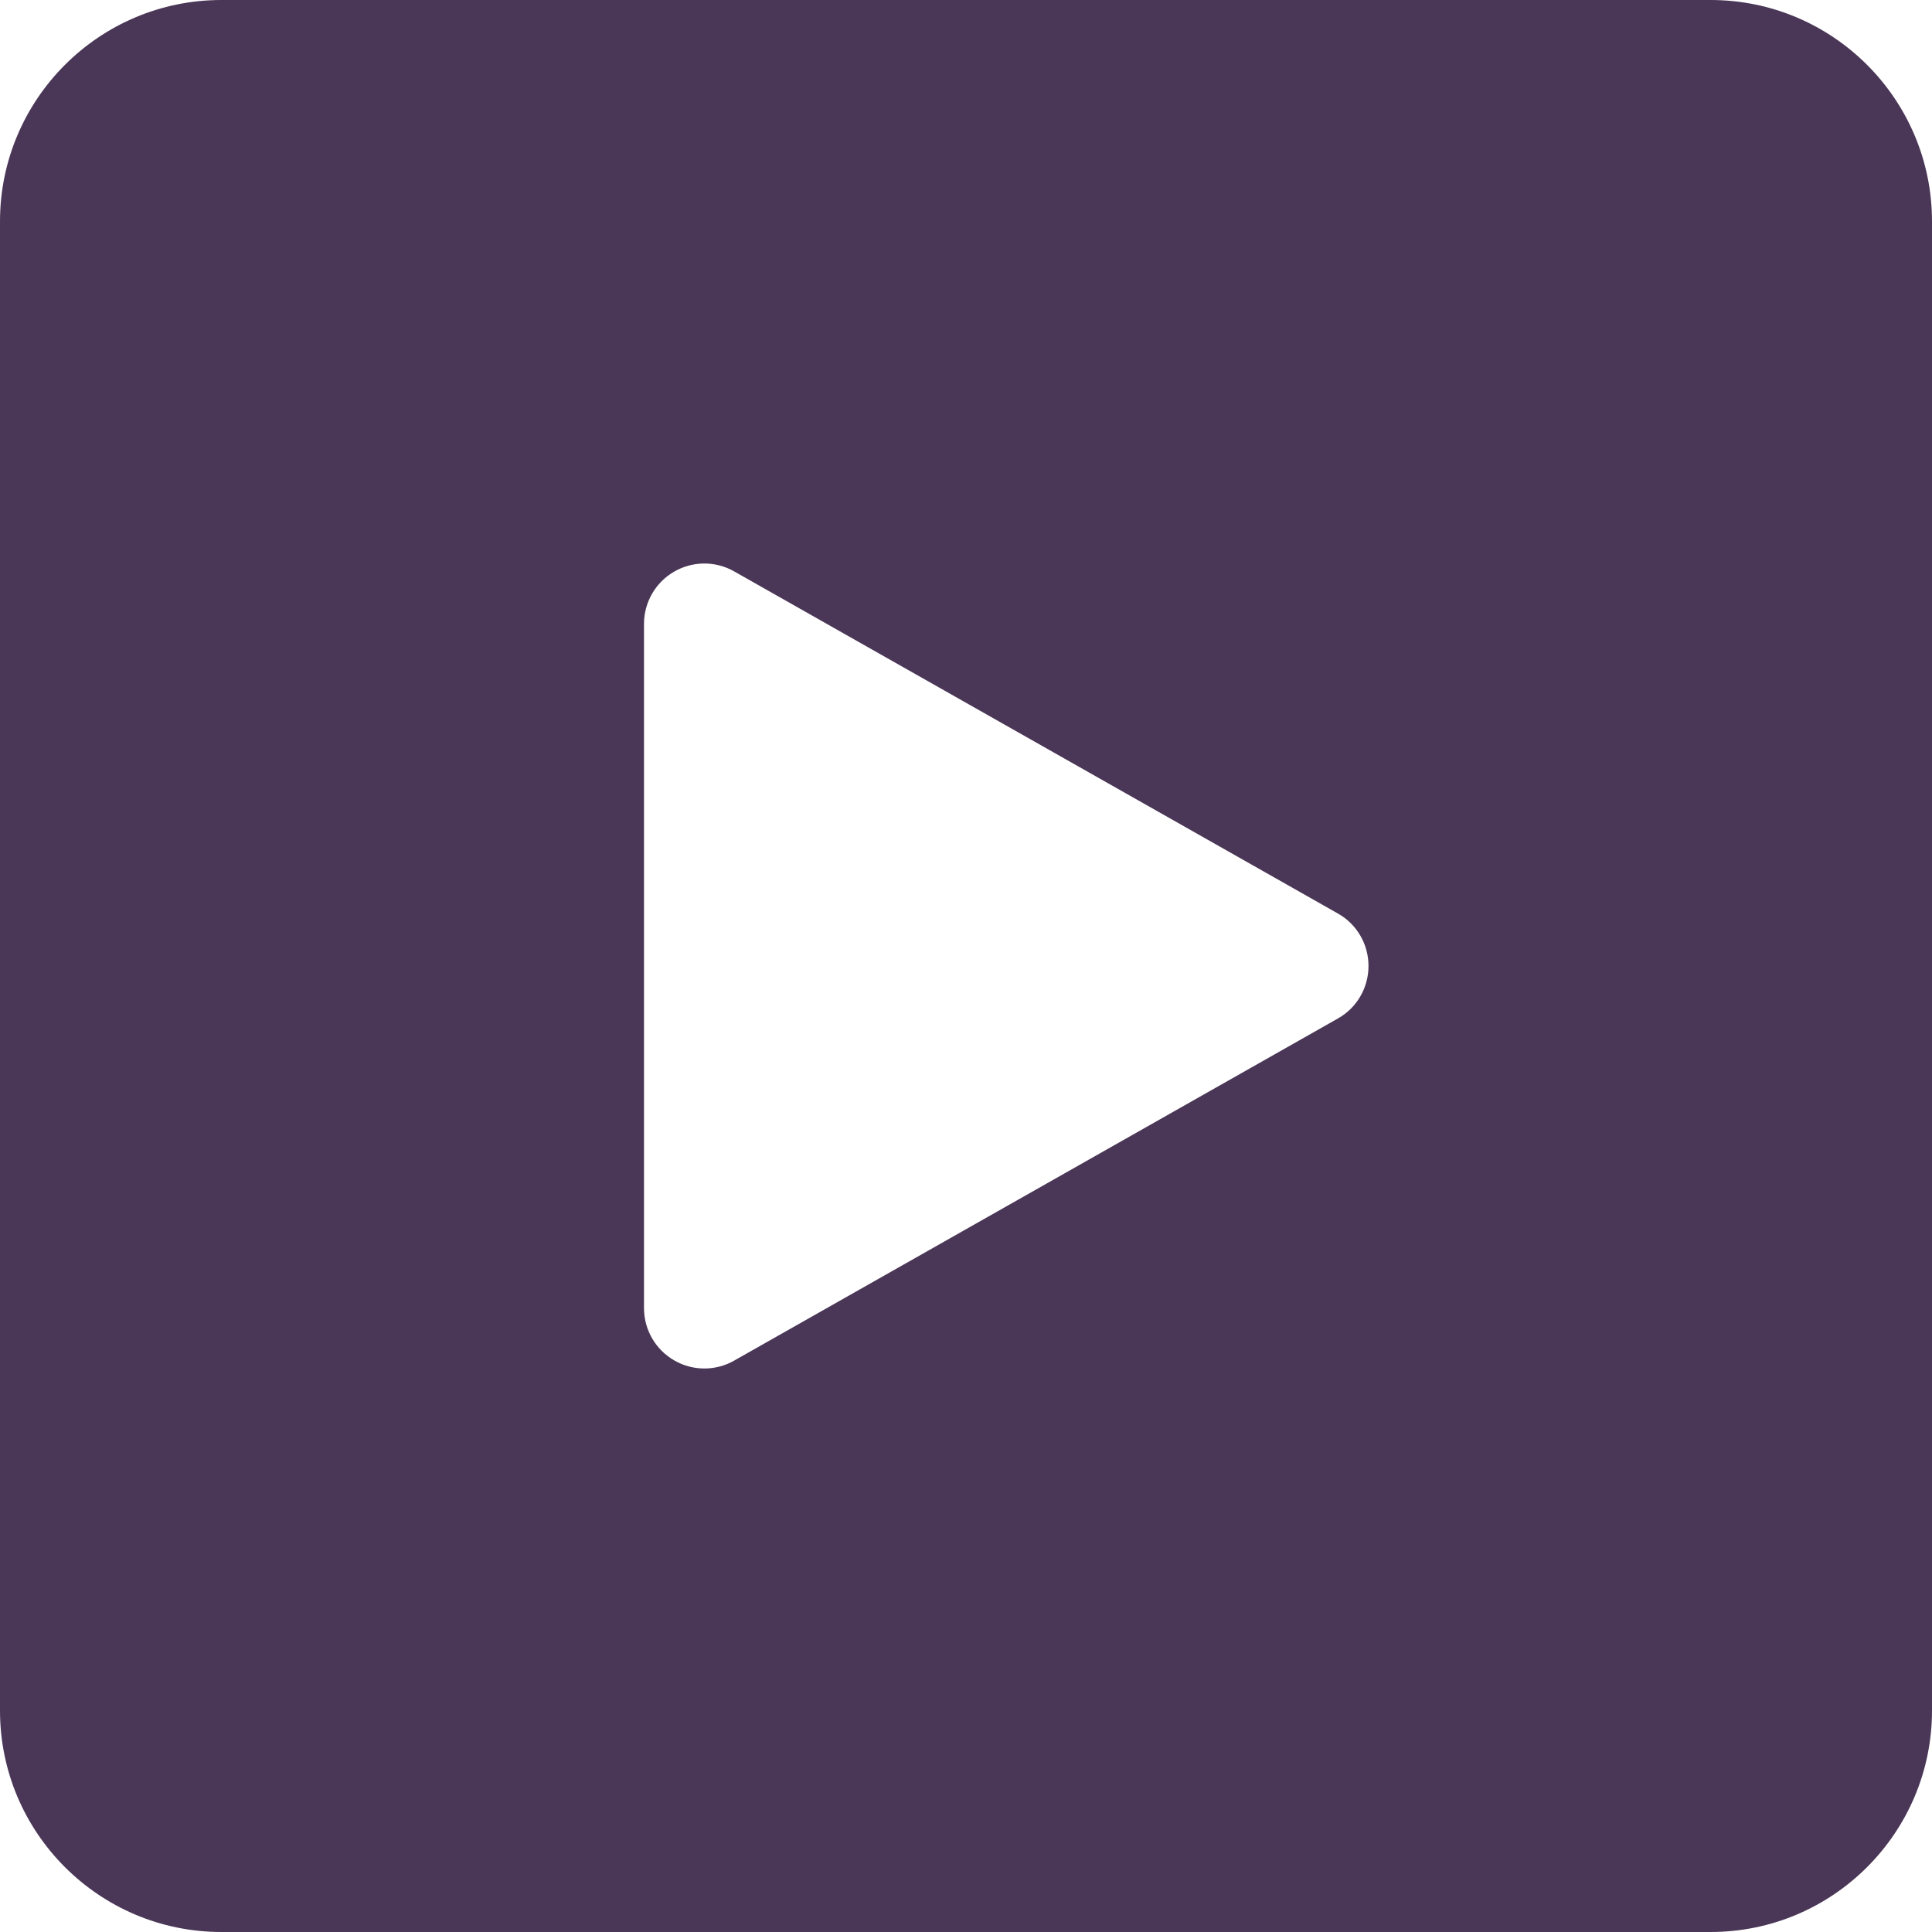 <svg enable-background="new 0 0 24 24" fill="#4a3656" height="512" viewBox="0 0 24 24" width="512" xmlns="http://www.w3.org/2000/svg"><path d="m21.25 0h-18.5c-1.517 0-2.75 1.233-2.75 2.75v18.5c0 1.517 1.233 2.75 2.75 2.75h18.5c1.517 0 2.75-1.233 2.75-2.75v-18.5c0-1.517-1.233-2.75-2.75-2.75zm-4.63 12.652-7.5 4.25c-.115.066-.243.098-.37.098-.13 0-.261-.034-.377-.102-.231-.134-.373-.381-.373-.648v-8.5c0-.267.142-.514.373-.648.23-.134.515-.136.747-.004l7.5 4.25c.235.132.38.381.38.652s-.145.52-.38.652z"/></svg>
